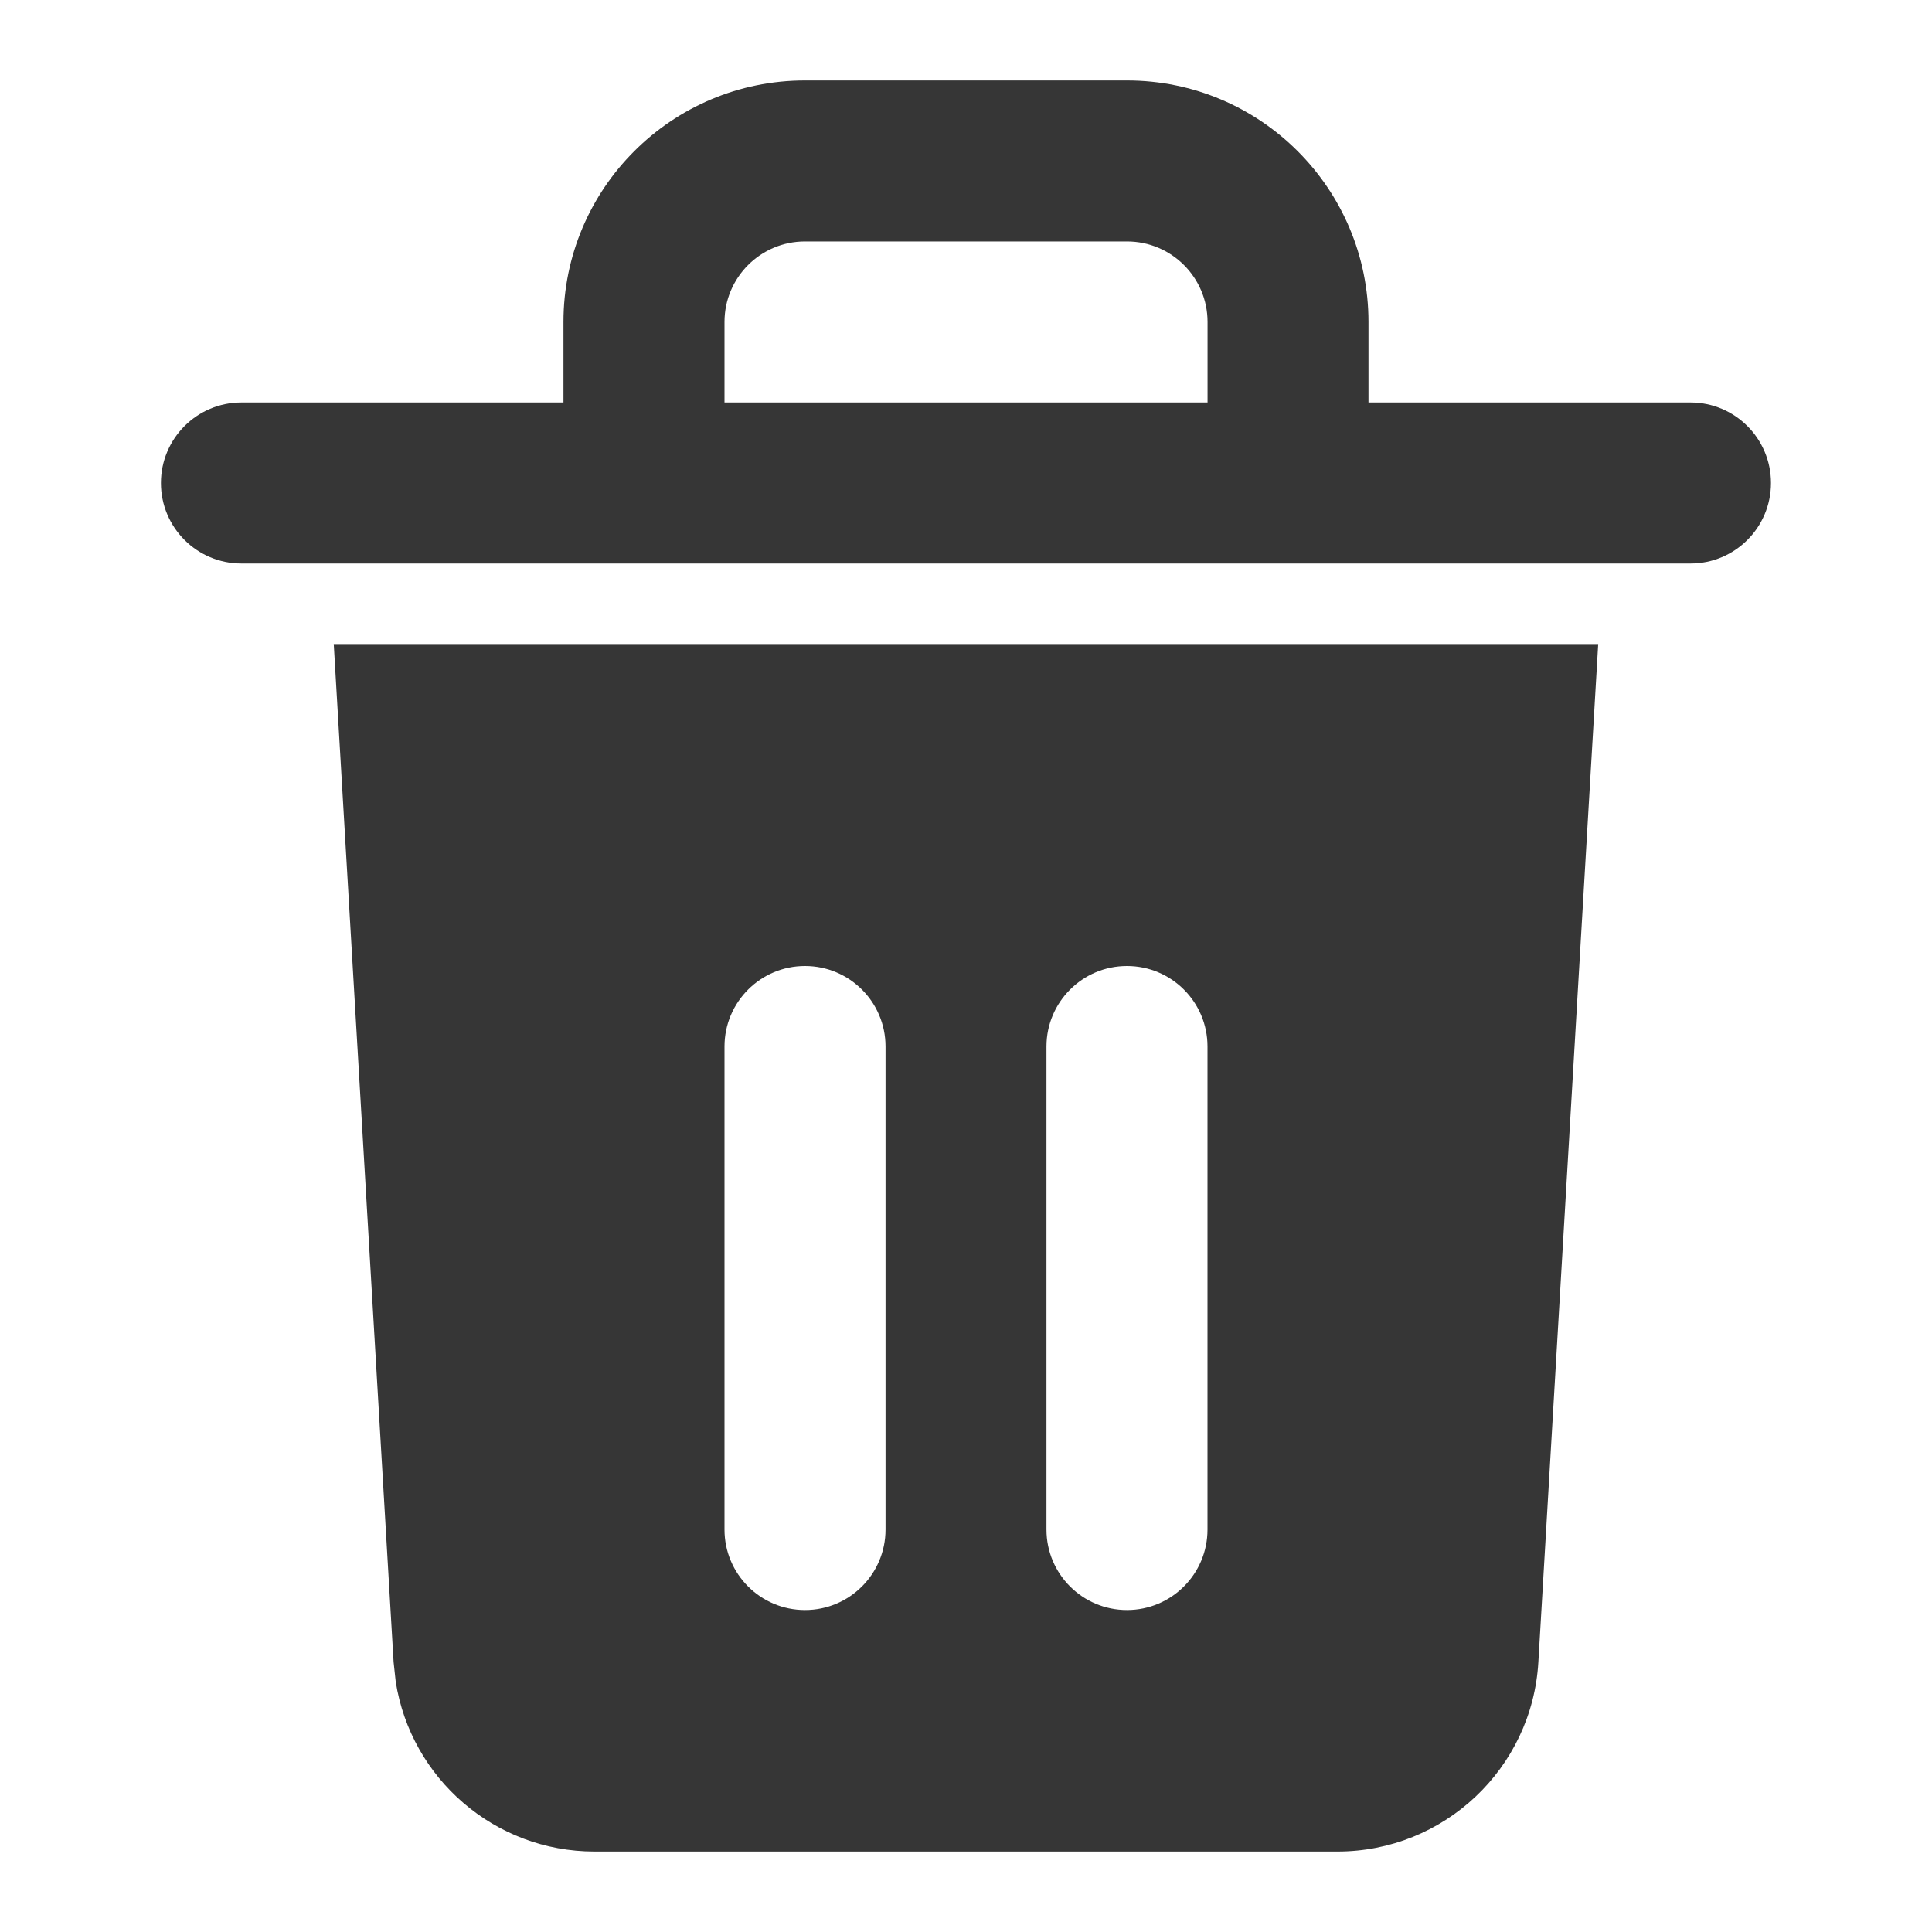 <?xml version="1.0" encoding="UTF-8"?>
<svg id="Camada_1" xmlns="http://www.w3.org/2000/svg" width="40" height="40" version="1.1" viewBox="0 0 40 40">
  <!-- Generator: Adobe Illustrator 29.5.1, SVG Export Plug-In . SVG Version: 2.1.0 Build 141)  -->
  <path d="M8.149,34.411l.044.407c.315,2.004,2.048,3.516,4.116,3.516h15.381c2.206,0,4.031-1.72,4.16-3.922l1.239-21.078H6.91l1.239,21.078ZM21.666,21.667c0-.92.746-1.667,1.667-1.667s1.667.746,1.667,1.667v10c0,.921-.746,1.667-1.667,1.667s-1.667-.746-1.667-1.667v-10ZM15,21.667c0-.92.746-1.667,1.667-1.667s1.667.746,1.667,1.667v10c0,.921-.746,1.667-1.667,1.667s-1.667-.746-1.667-1.667v-10Z" fill="#363636" fill-rule="evenodd"/>
  <path d="M35,8.333h-6.667v-1.667c0-2.761-2.239-5-5-5h-6.667c-2.761,0-5,2.239-5,5v1.667h-6.667c-.92,0-1.667.746-1.667,1.667s.746,1.667,1.667,1.667h30c.921,0,1.667-.746,1.667-1.667s-.746-1.667-1.667-1.667ZM25,8.333h-10v-1.667c0-.92.746-1.667,1.667-1.667h6.667c.92,0,1.667.746,1.667,1.667v1.667Z" fill="#363636" fill-rule="evenodd"/>
</svg>